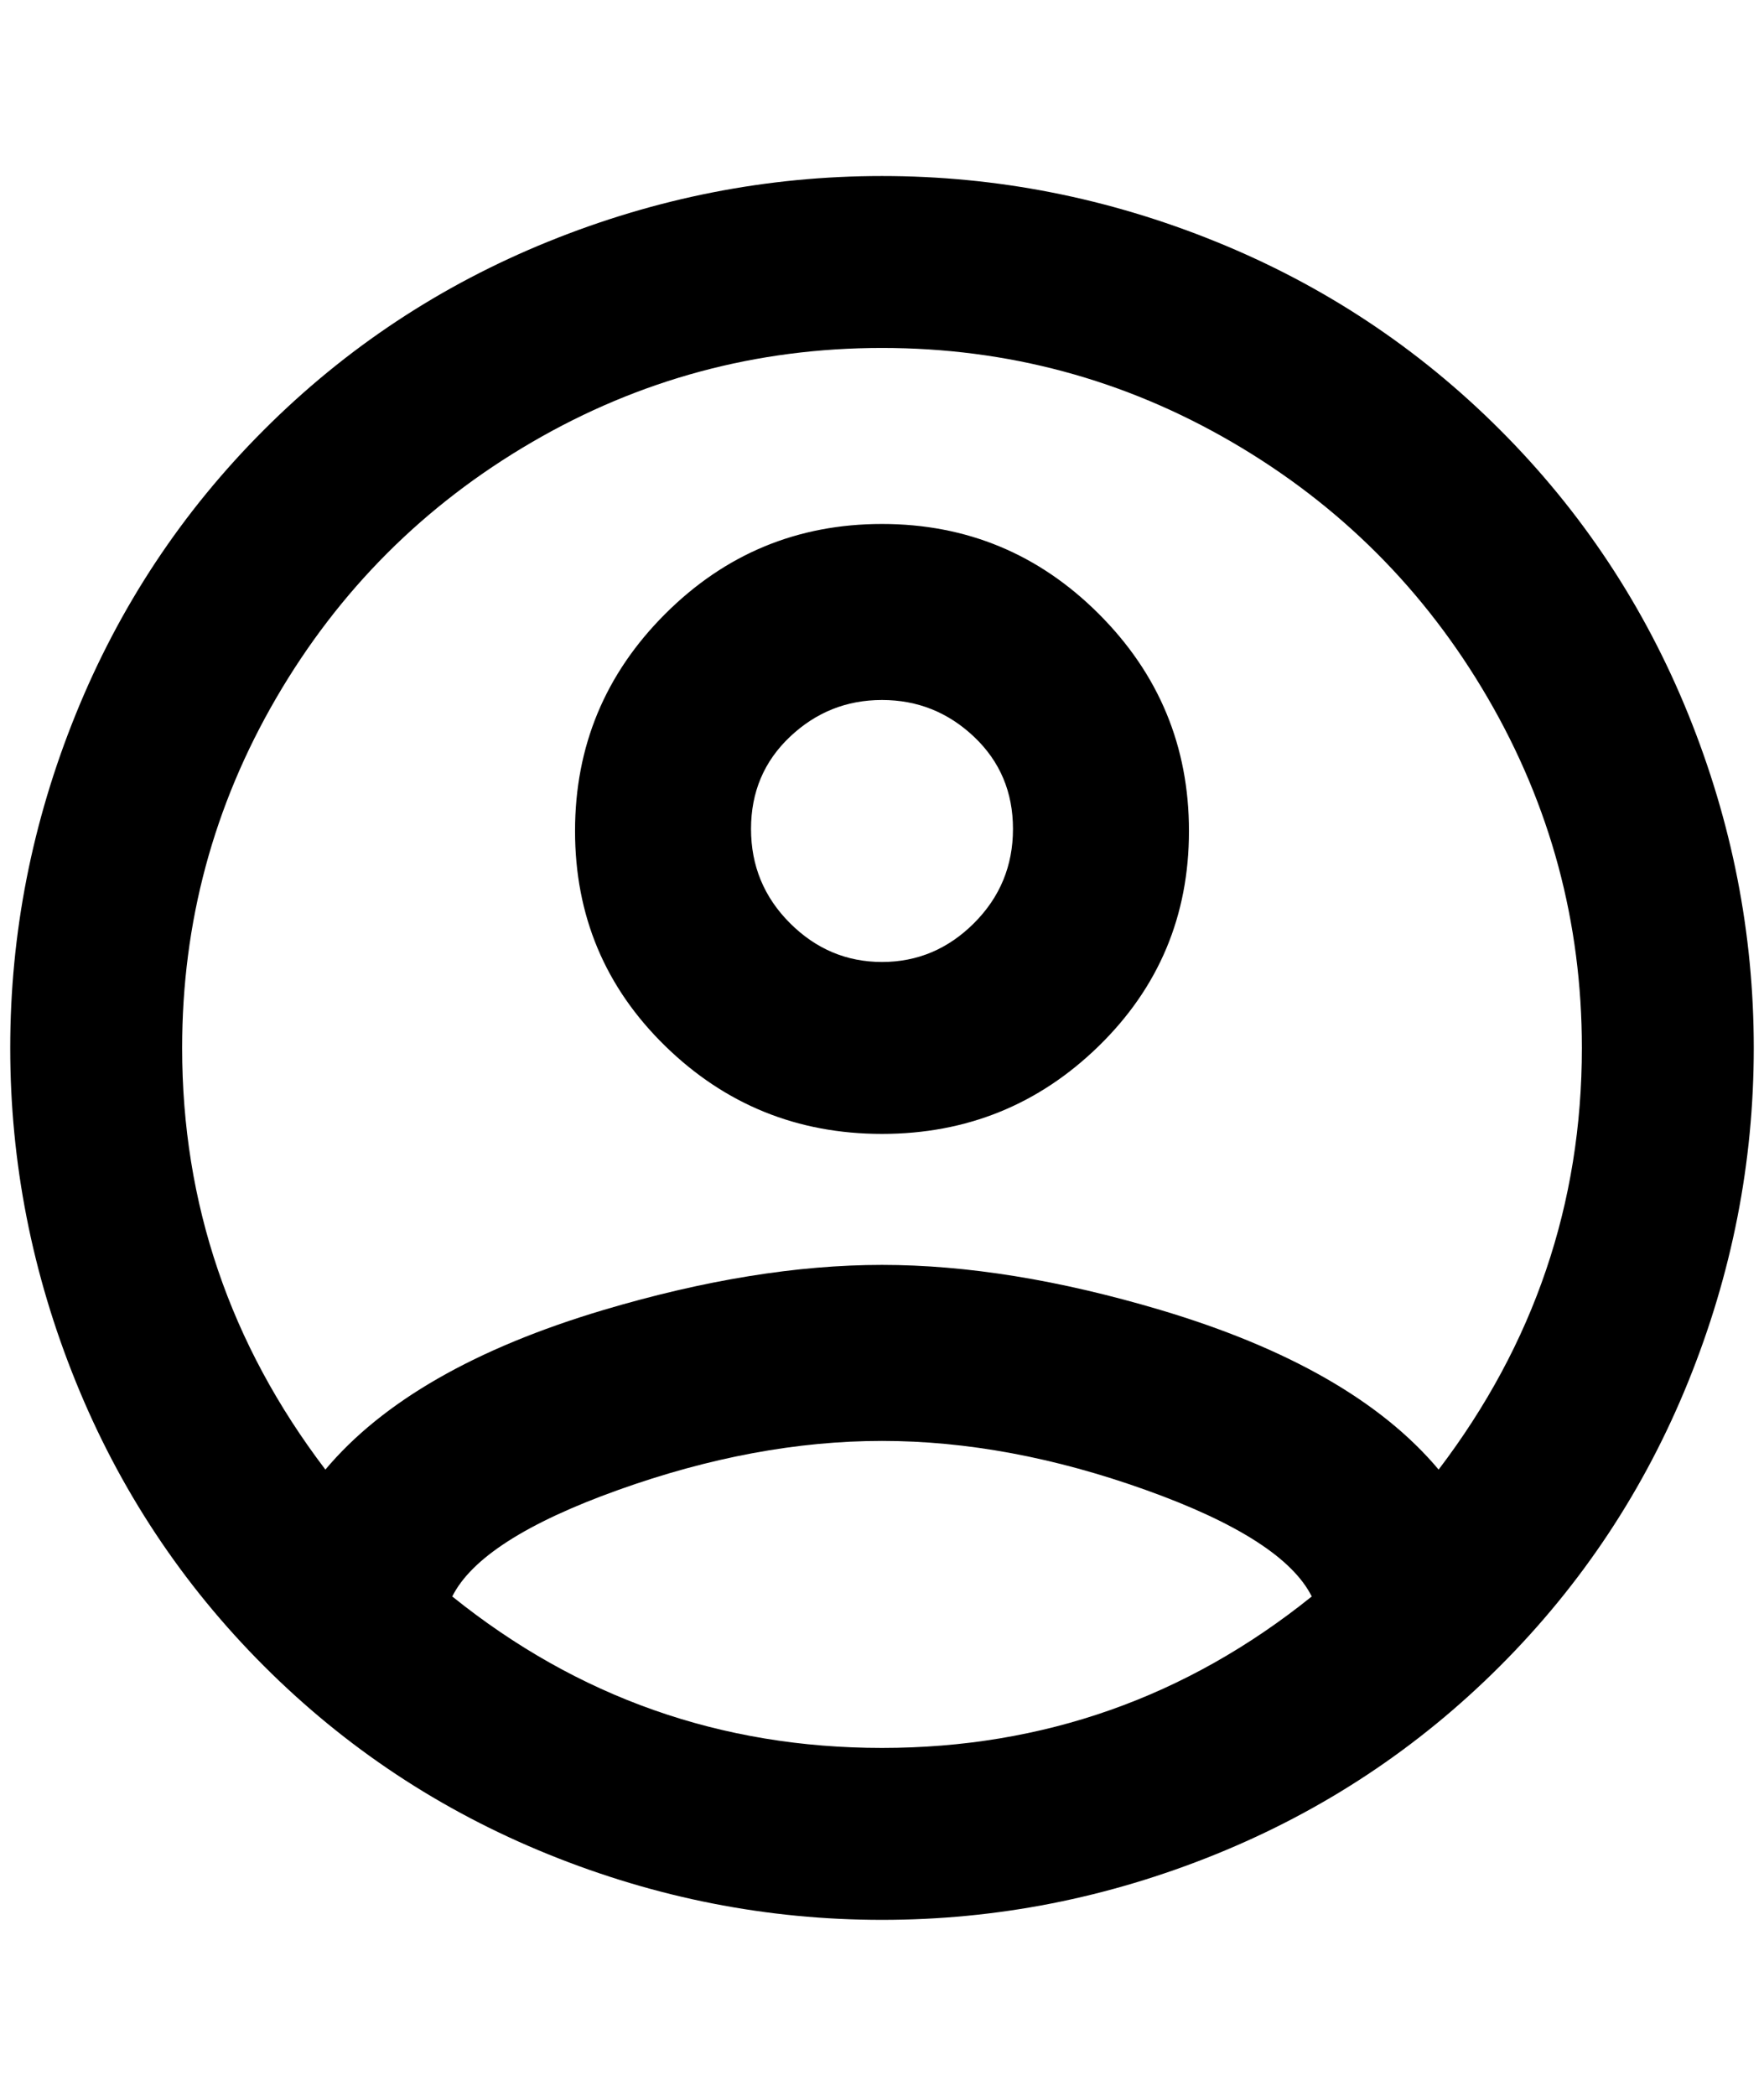 <?xml version="1.0" standalone="no"?>
<!DOCTYPE svg PUBLIC "-//W3C//DTD SVG 1.1//EN" "http://www.w3.org/Graphics/SVG/1.1/DTD/svg11.dtd" >
<svg xmlns="http://www.w3.org/2000/svg" xmlns:xlink="http://www.w3.org/1999/xlink" version="1.1" viewBox="-10 0 1724 2048">
   <path fill="currentColor"
d="M852 172q-168 0 -326 64t-278 184t-184 278t-64 326t64 326t184 278t278 184t326 64t326 -64t278 -184t184 -278t64 -326t-64 -326t-184 -278t-278 -184t-326 -64zM432 1560q28 -56 162 -104t258 -48t258 48t162 104q-184 148 -420 148t-420 -148zM1396 1436
q-84 -100 -272 -156q-148 -44 -272 -44t-272 44q-188 56 -272 156q-140 -184 -140 -412q0 -184 92 -342t250 -250t342 -92t342 92t250 250t92 342q0 228 -140 412zM852 512q-124 0 -212 88t-88 212t88 210t212 86t212 -86t88 -210t-88 -212t-212 -88zM852 940q-52 0 -90 -38
t-38 -92t38 -90t90 -36t90 36t38 90t-38 92t-90 38z" />
</svg>

